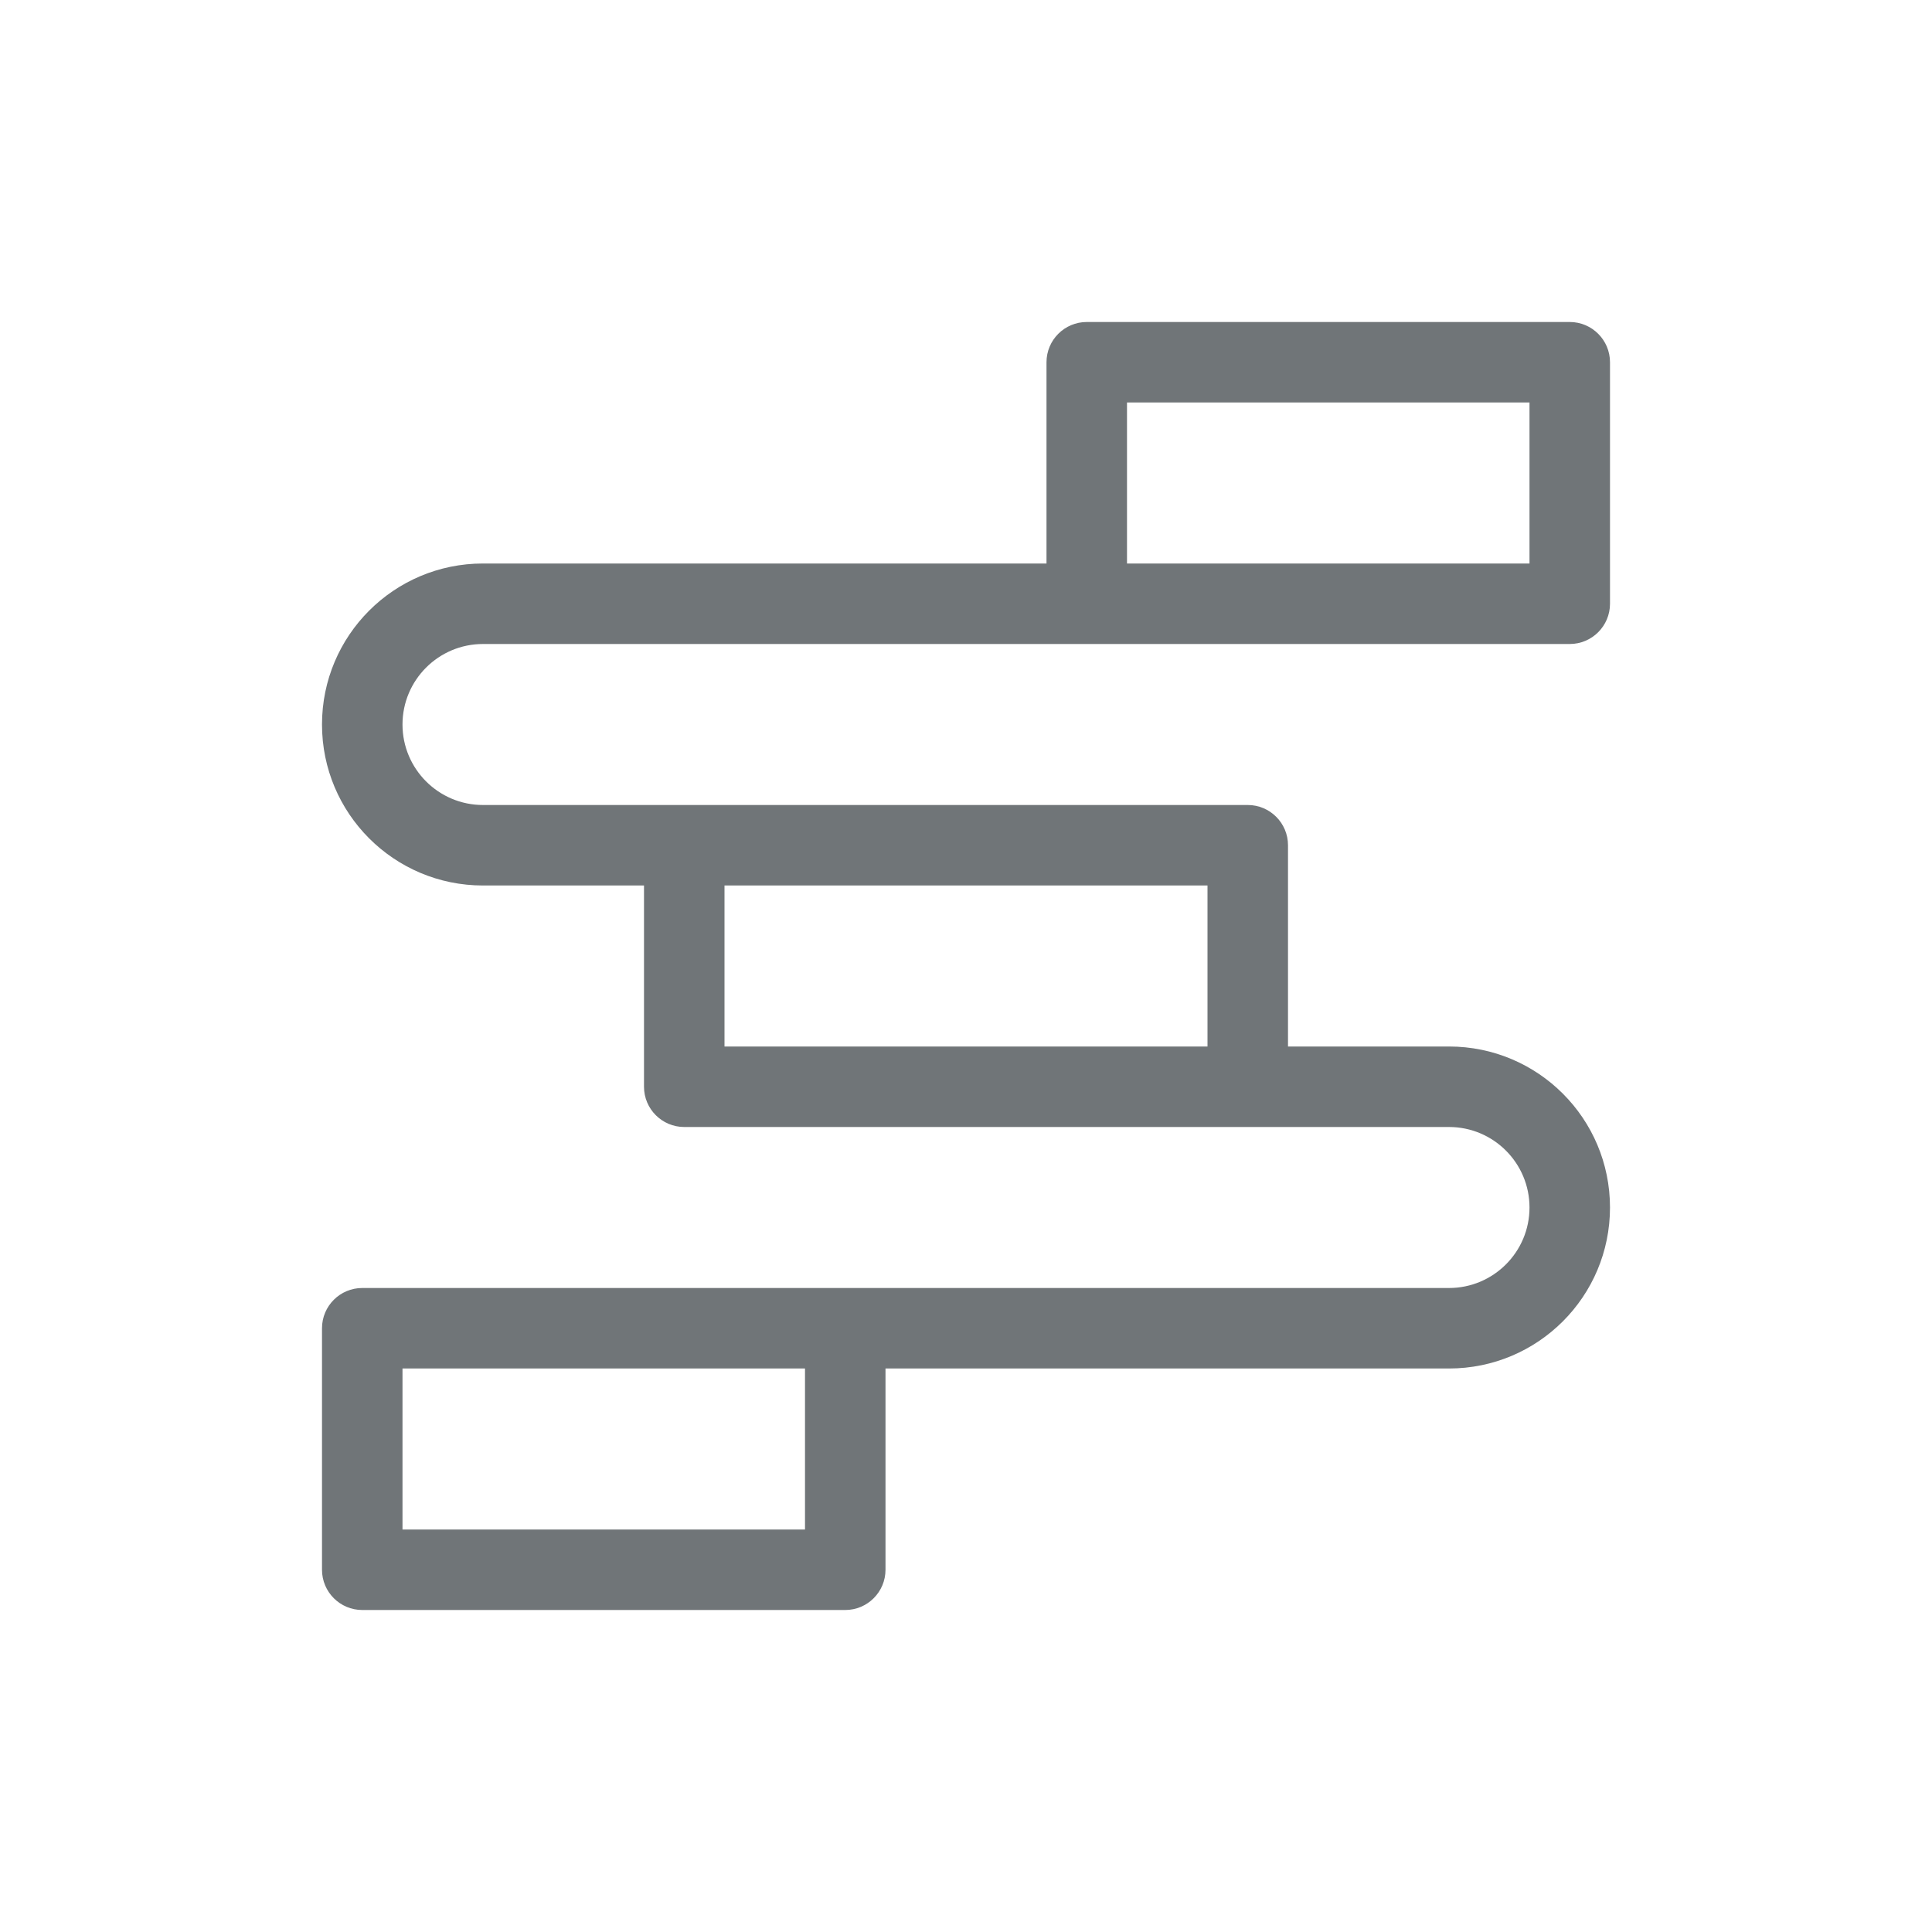 <svg xmlns="http://www.w3.org/2000/svg" width="24" height="24" viewBox="0 0 24 24">
  <path fill="#707578" fill-rule="evenodd" d="M6,8 L19.5,8 C19.776,8 20,7.776 20,7.5 L20,4.5 C20,4.224 19.776,4 19.5,4 L13.5,4 C13.224,4 13,4.224 13,4.5 L13,7 L6,7 C4.895,7 4,7.895 4,9 C4,10.105 4.895,11 6,11 L8,11 L8,13.5 C8,13.776 8.224,14 8.5,14 L18,14 C18.552,14 19,14.448 19,15 C19,15.552 18.552,16 18,16 L4.5,16 C4.224,16 4,16.224 4,16.5 L4,19.5 C4,19.776 4.224,20 4.5,20 L10.5,20 C10.776,20 11,19.776 11,19.5 L11,17 L18,17 C19.105,17 20,16.105 20,15 C20,13.895 19.105,13 18,13 L16,13 L16,10.5 C16,10.224 15.776,10 15.5,10 L6,10 C5.448,10 5,9.552 5,9 C5,8.448 5.448,8 6,8 Z M14,5 L19,5 L19,7 L14,7 L14,5 Z M10,19 L5,19 L5,17 L10,17 L10,19 Z M15,13 L9,13 L9,11 L15,11 L15,13 Z"/>
</svg>
